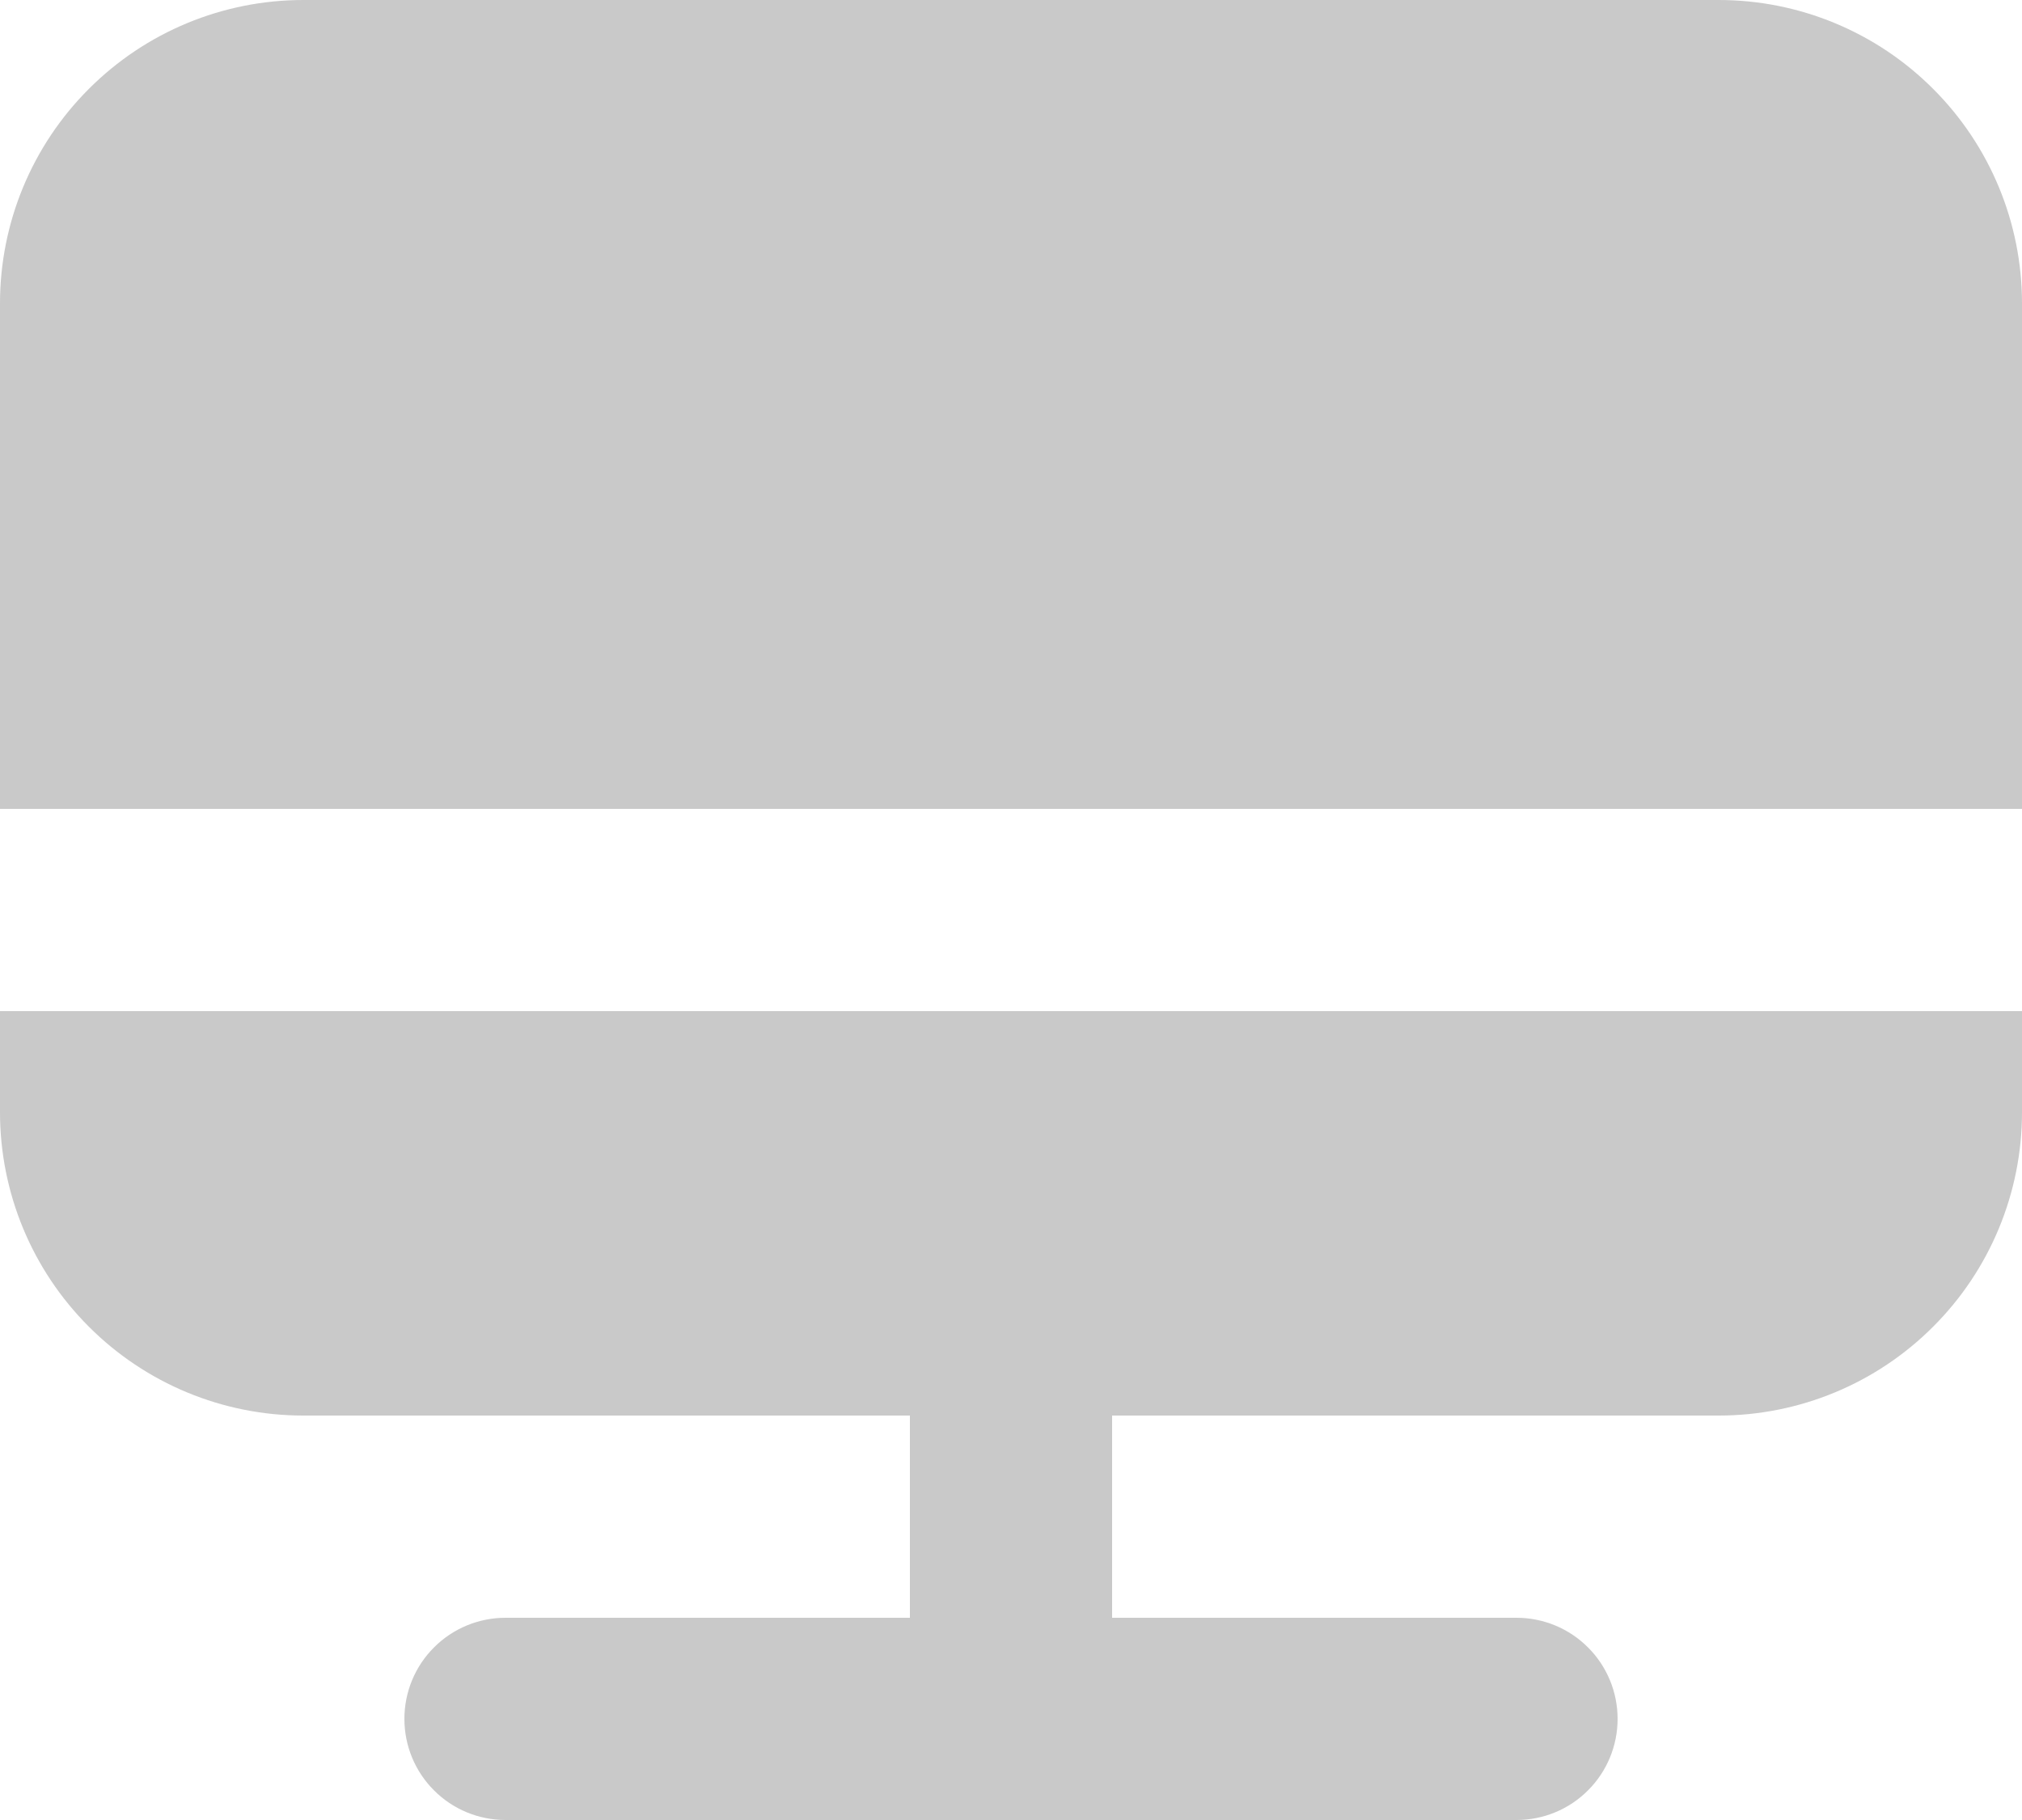 <svg width="20" height="18" viewBox="0 0 20 18" fill="none" xmlns="http://www.w3.org/2000/svg">
<path d="M17 0H3C2.204 0 1.441 0.316 0.879 0.879C0.316 1.441 0 2.204 0 3V8H20V3C20 2.204 19.684 1.441 19.121 0.879C18.559 0.316 17.796 0 17 0ZM0 11C0 11.796 0.316 12.559 0.879 13.121C1.441 13.684 2.204 14 3 14H9V16H5C4.735 16 4.48 16.105 4.293 16.293C4.105 16.48 4 16.735 4 17C4 17.265 4.105 17.52 4.293 17.707C4.48 17.895 4.735 18 5 18H15C15.265 18 15.52 17.895 15.707 17.707C15.895 17.52 16 17.265 16 17C16 16.735 15.895 16.48 15.707 16.293C15.52 16.105 15.265 16 15 16H11V14H17C17.796 14 18.559 13.684 19.121 13.121C19.684 12.559 20 11.796 20 11V10H0V11Z" fill="#C9C9C9"/>
</svg>
